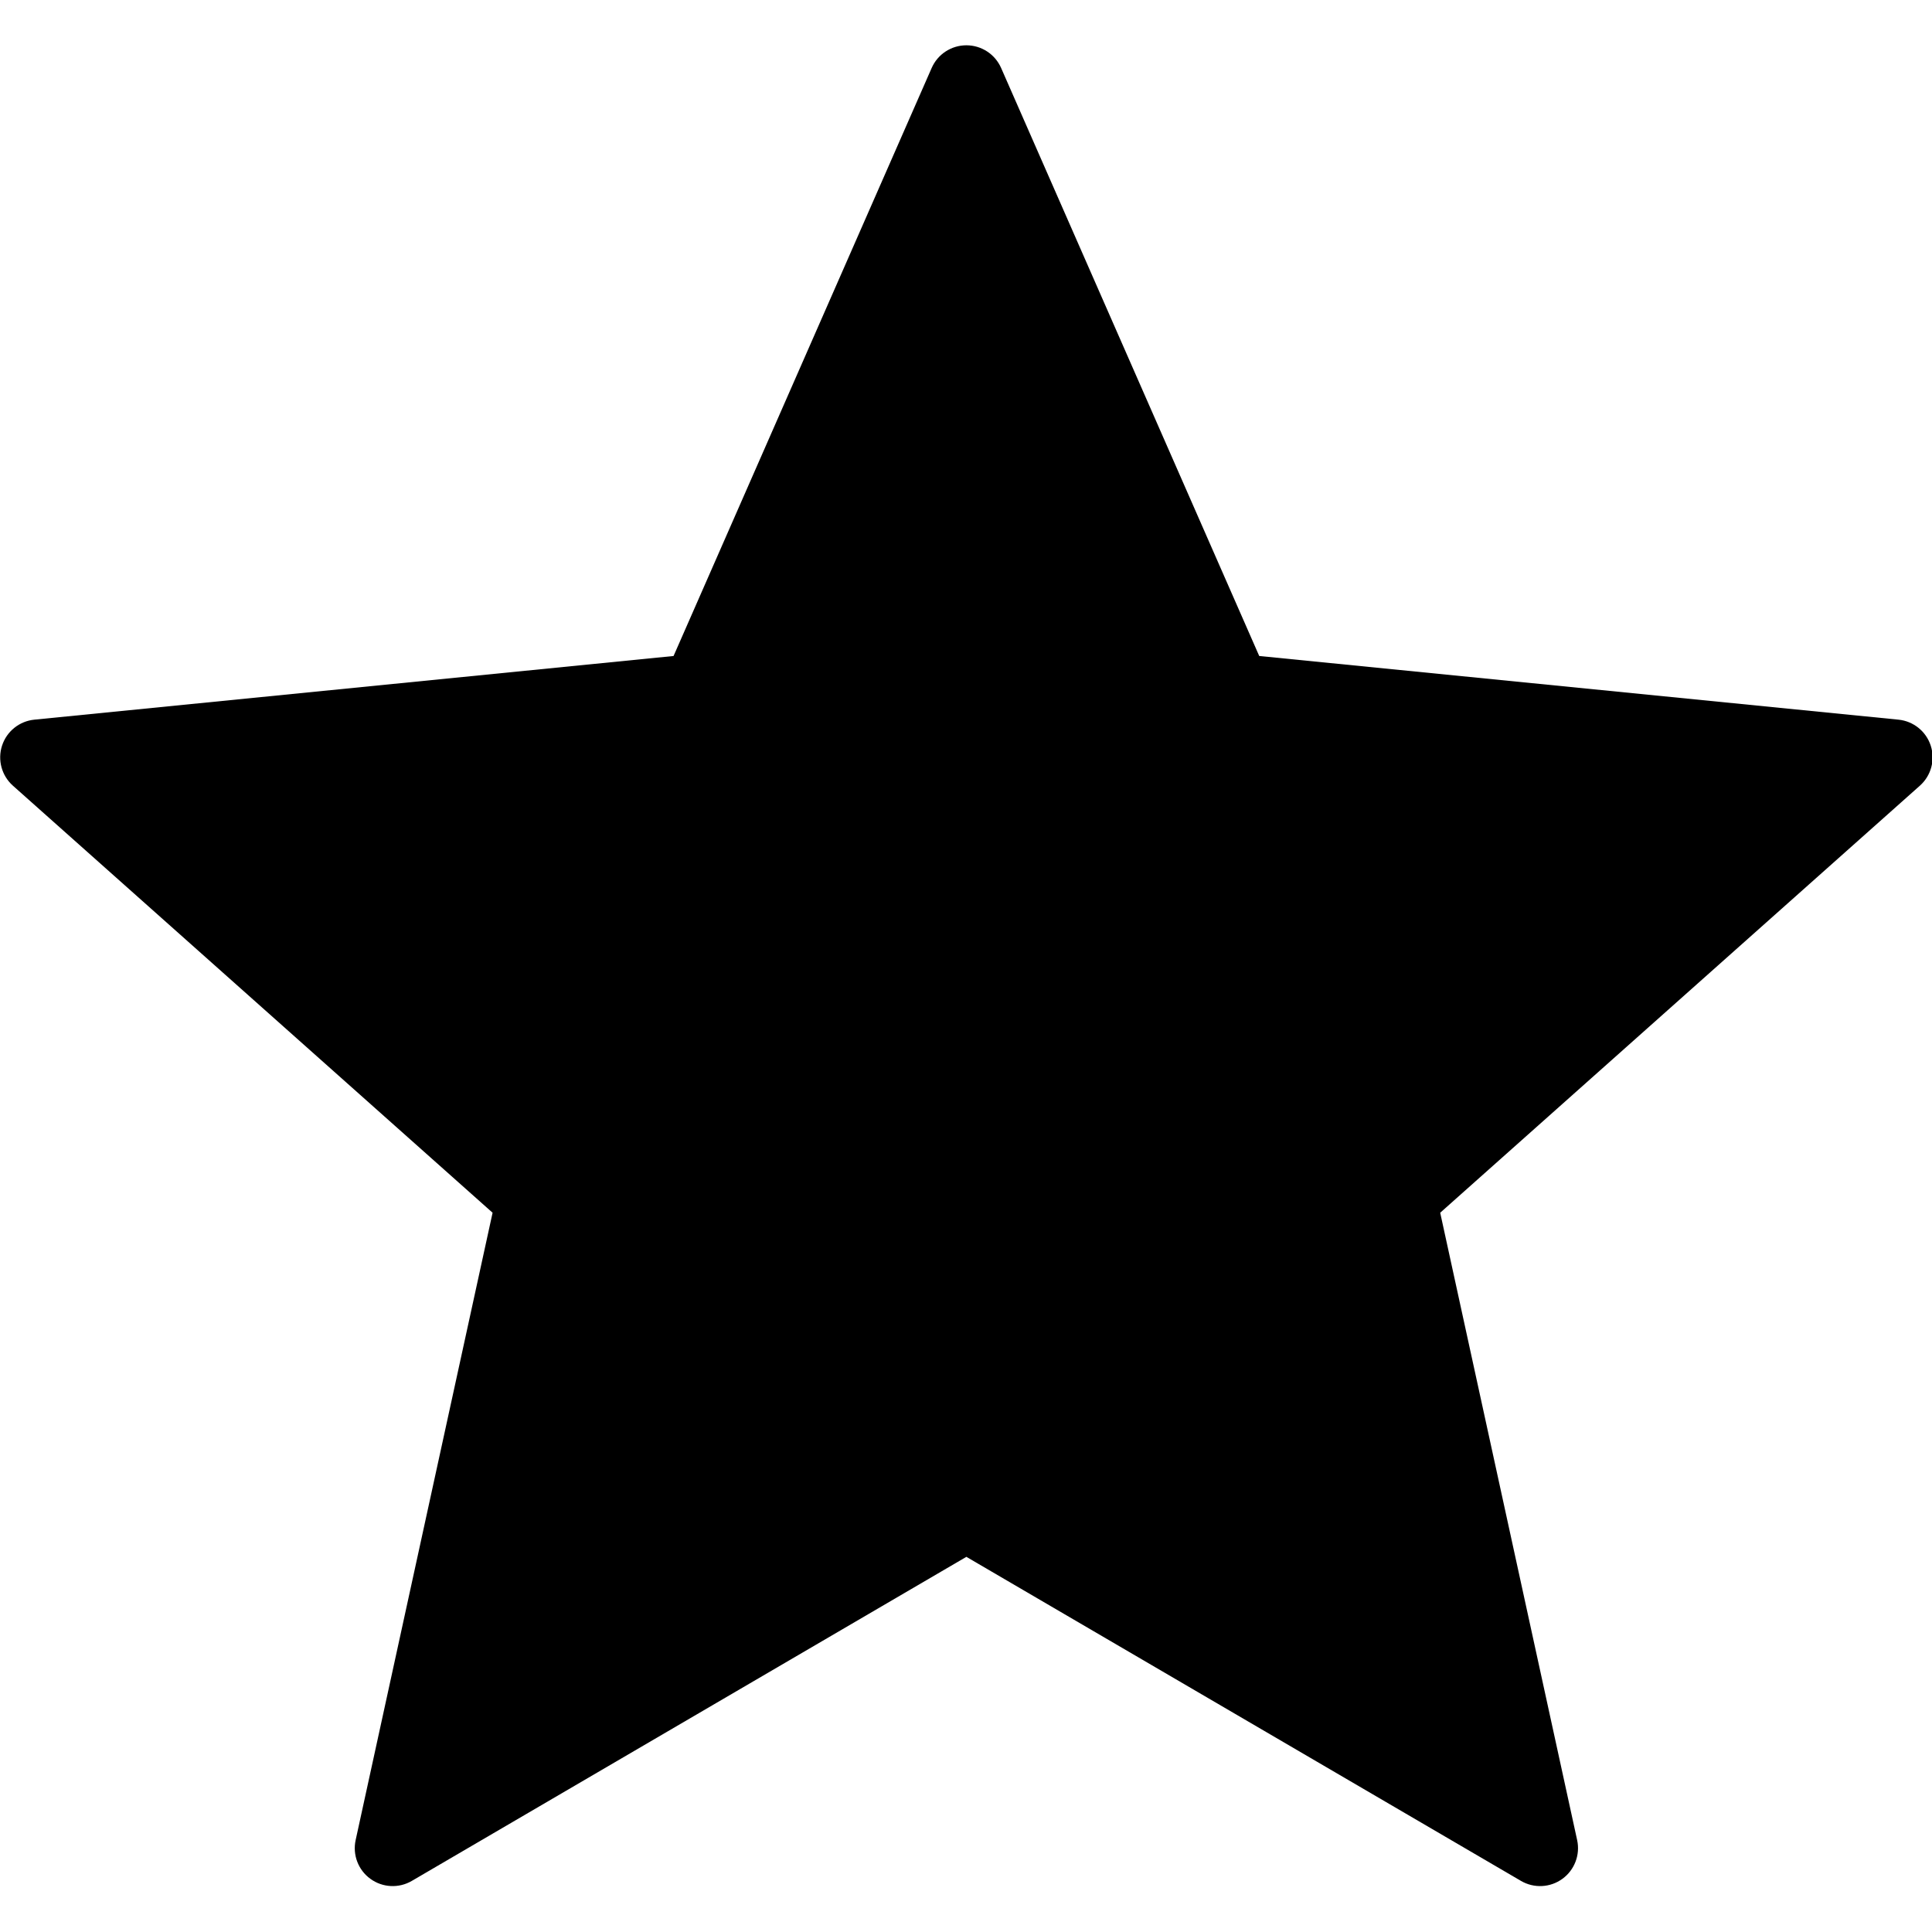 <svg xmlns="http://www.w3.org/2000/svg" viewBox="0 0 100 100" fill="currentColor">
  <path d="M60.086,20.041C60.286,19.596 60.738,19.309 61.236,19.309C61.735,19.309 62.186,19.596 62.387,20.041L70.94,39.028L92.122,41.084C92.618,41.132 93.038,41.461 93.192,41.923C93.346,42.385 93.205,42.892 92.833,43.215L76.937,57.005L81.475,77.263C81.581,77.737 81.389,78.228 80.986,78.513C80.583,78.799 80.044,78.825 79.614,78.58L61.236,68.116L42.859,78.58C42.429,78.825 41.89,78.799 41.487,78.513C41.083,78.228 40.892,77.737 40.998,77.263L45.536,57.005L29.64,43.215C29.268,42.892 29.127,42.385 29.281,41.923C29.435,41.461 29.855,41.132 30.351,41.084L51.533,39.028L60.086,20.041Z" transform="matrix(1.562,0,0,1.603,-45.631,-28.608)" />
</svg>